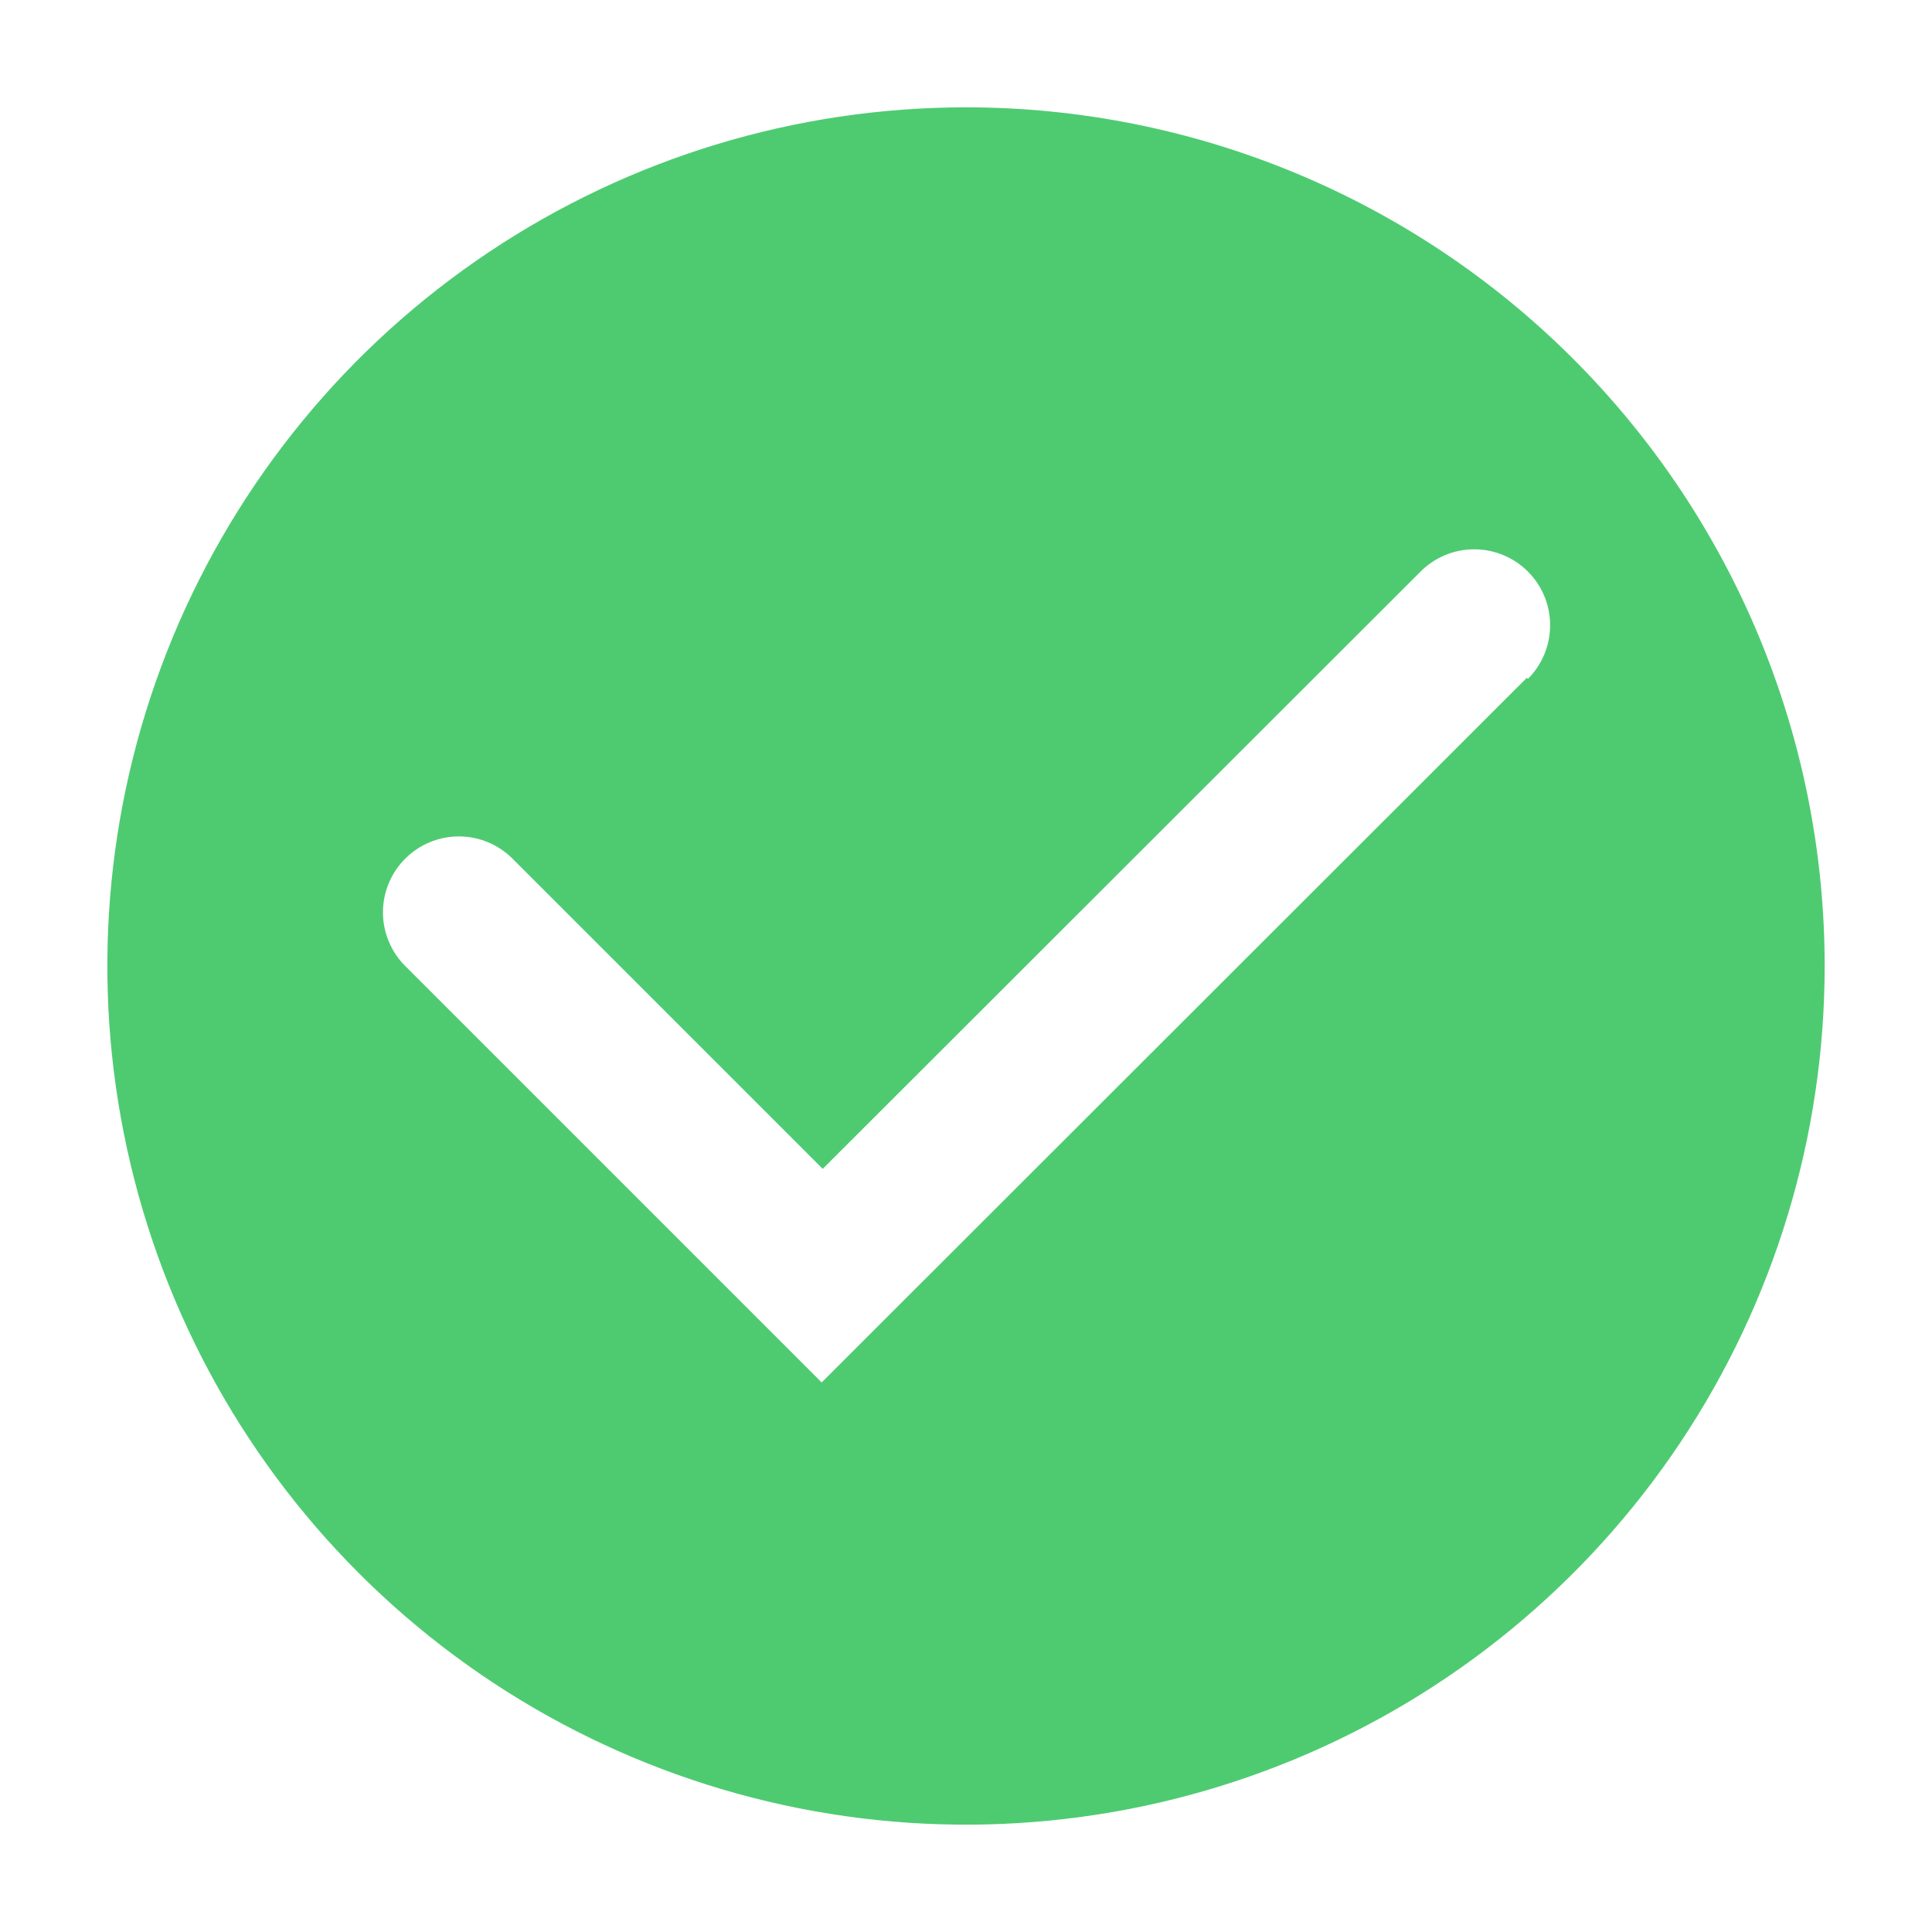 <svg width="56" height="56" viewBox="0 0 56 56" fill="none" xmlns="http://www.w3.org/2000/svg">
<g clip-path="url(#clip0_225_5658)">
<path d="M28 3.111C23.078 3.111 18.266 4.571 14.173 7.306C10.08 10.04 6.89 13.928 5.006 18.475C3.122 23.023 2.629 28.028 3.59 32.856C4.55 37.684 6.92 42.118 10.401 45.599C13.882 49.08 18.317 51.45 23.145 52.411C27.973 53.371 32.977 52.878 37.525 50.994C42.073 49.111 45.96 45.92 48.695 41.828C51.429 37.734 52.889 32.922 52.889 28C52.889 21.399 50.267 15.068 45.599 10.401C40.932 5.733 34.601 3.111 28 3.111ZM44.256 19.647L23.816 40.071L11.745 28C11.332 27.587 11.1 27.028 11.1 26.444C11.1 25.861 11.332 25.301 11.745 24.889C12.157 24.476 12.717 24.244 13.3 24.244C13.884 24.244 14.443 24.476 14.856 24.889L23.847 33.88L41.176 16.567C41.38 16.362 41.623 16.2 41.889 16.09C42.156 15.979 42.442 15.922 42.731 15.922C43.02 15.922 43.306 15.979 43.573 16.09C43.84 16.2 44.083 16.362 44.287 16.567C44.491 16.771 44.653 17.013 44.764 17.28C44.874 17.547 44.931 17.833 44.931 18.122C44.931 18.411 44.874 18.697 44.764 18.964C44.653 19.231 44.491 19.474 44.287 19.678L44.256 19.647Z" fill="#4ECB71"/>
</g>
<defs>
<clipPath id="clip0_225_5658">
<rect width="56" height="56" fill="white"/>
</clipPath>
</defs>
</svg>

